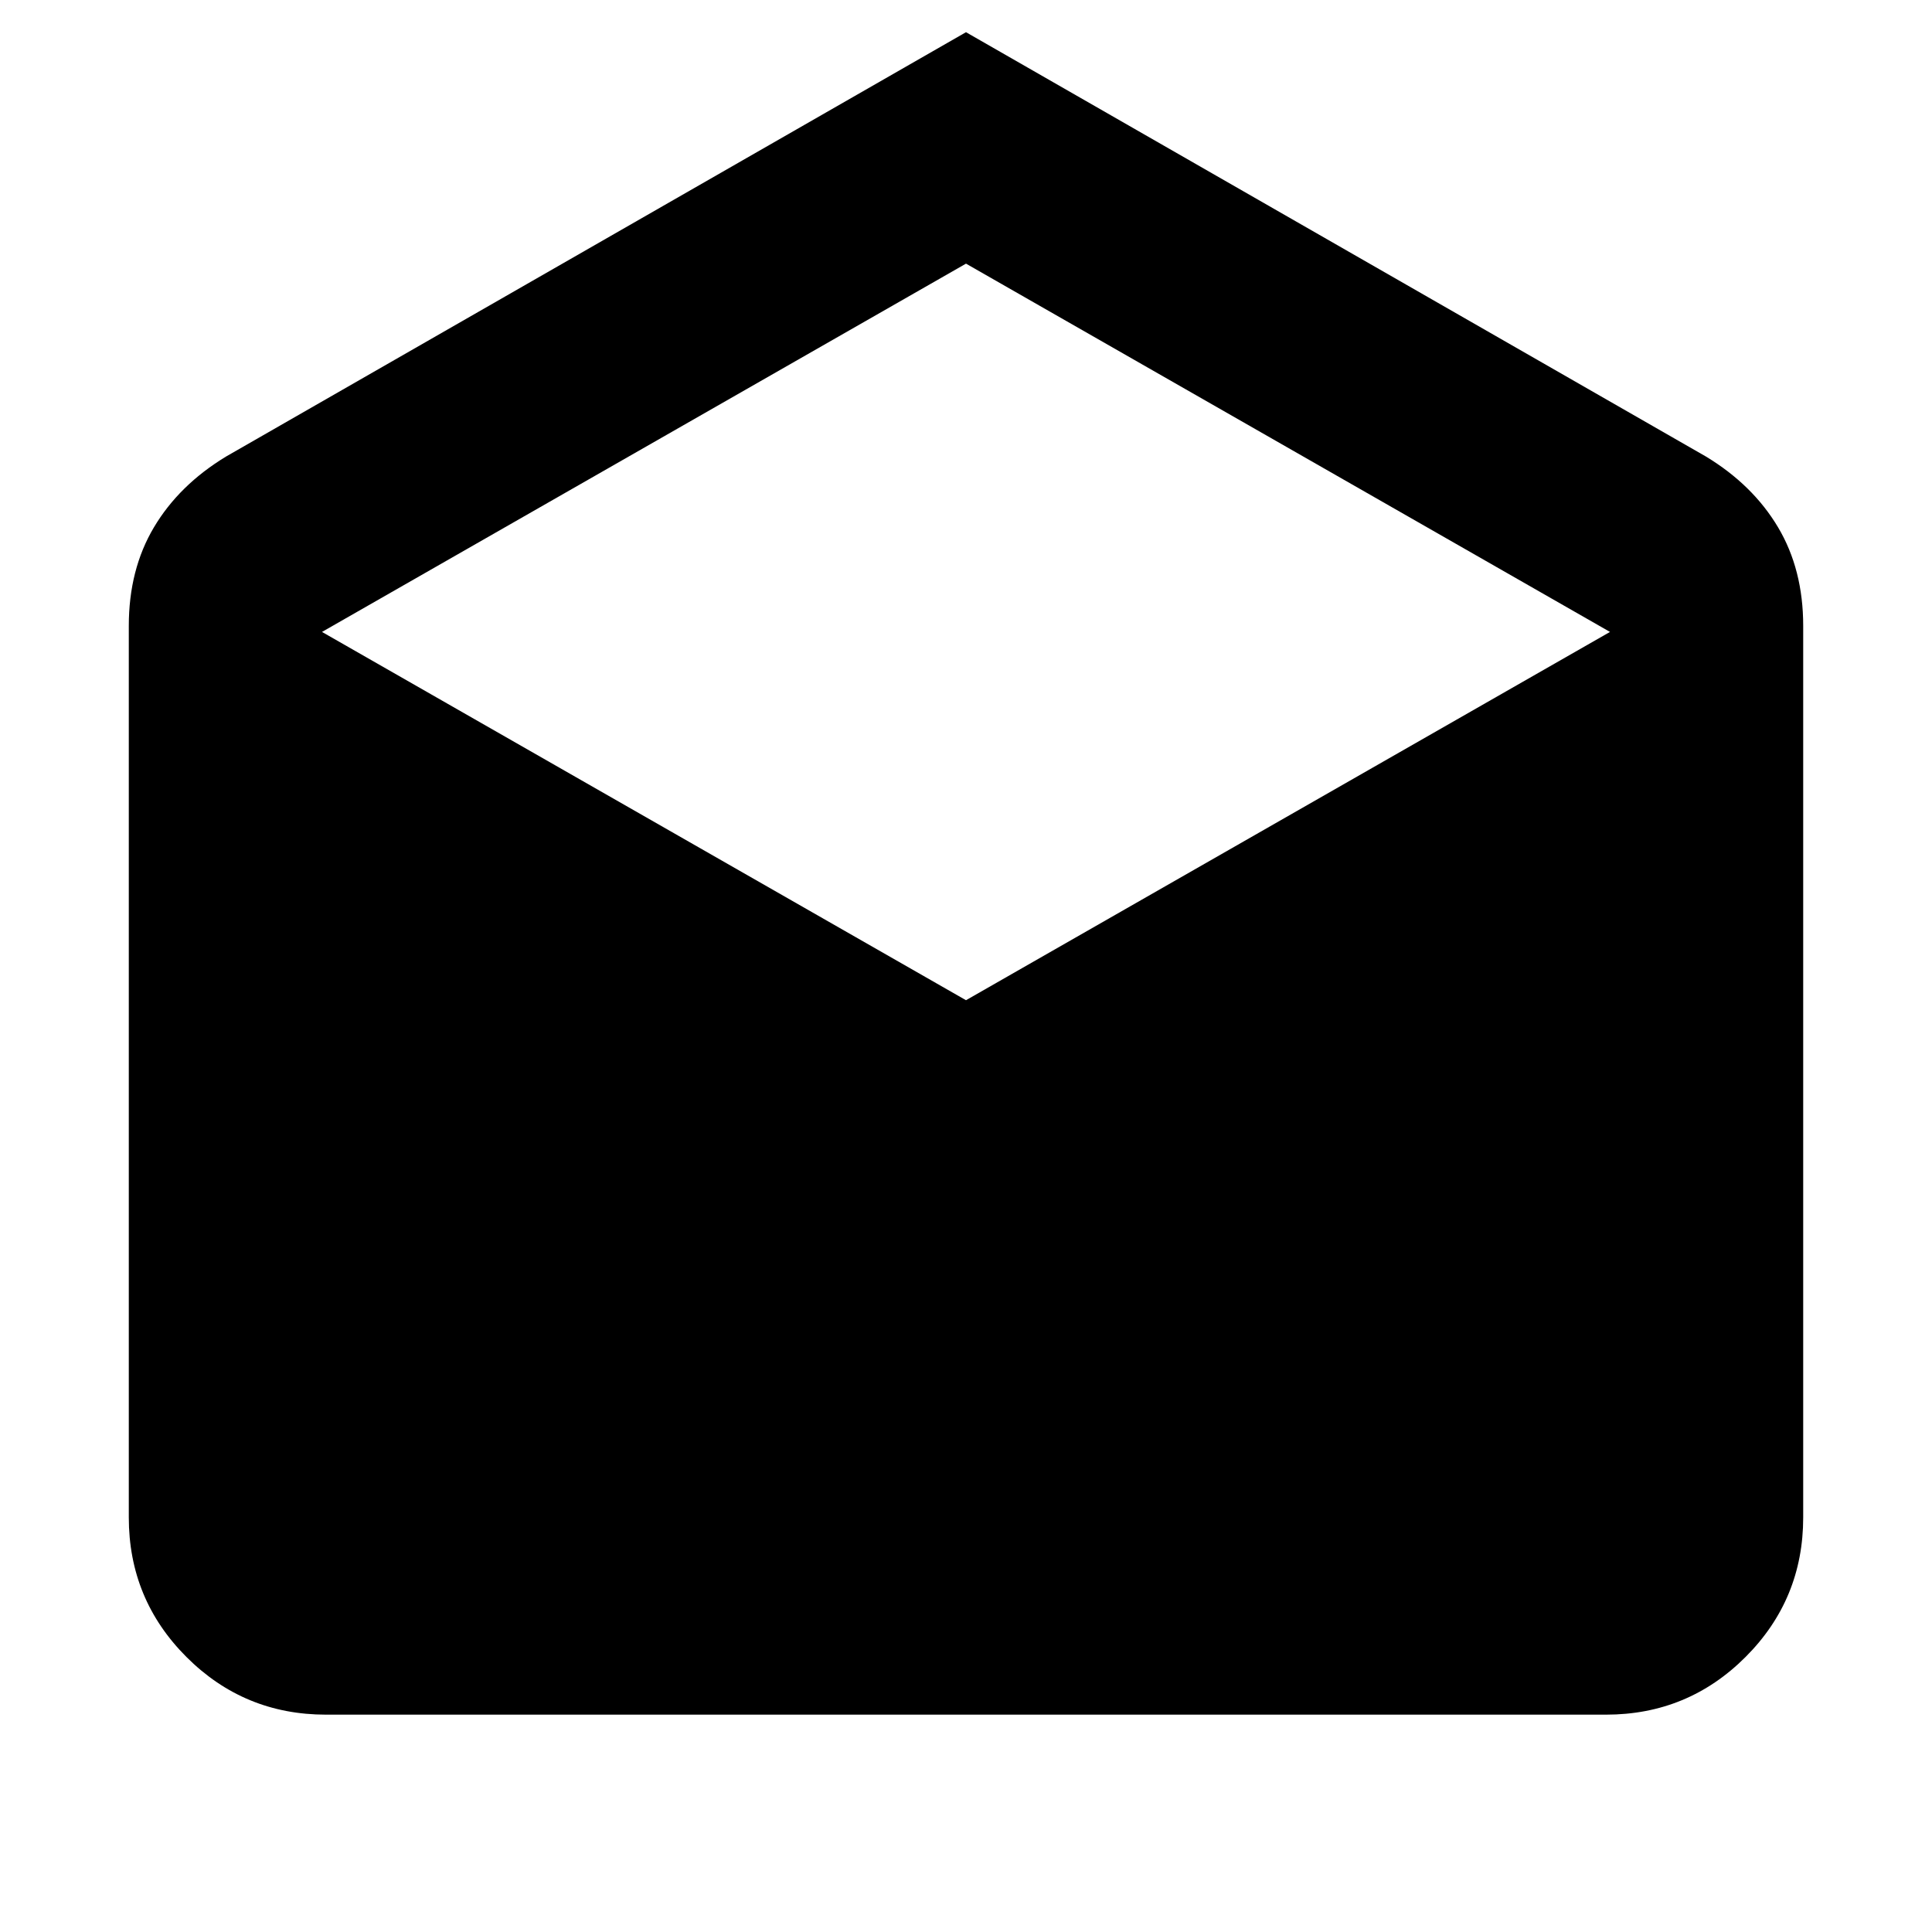 <svg xmlns="http://www.w3.org/2000/svg" height="20" viewBox="0 -960 960 960" width="20"><path d="m480-944 367.71 210.87Q871-719 883.5-698t12.5 49v443q0 40.7-28.65 69.35Q838.7-108 798-108H162q-40.7 0-69.35-28.65Q64-165.3 64-206v-443q0-28 12.5-49t35.79-35.13L480-944Zm0 481 320-183-320-183-320 183 320 183Z"/></svg>